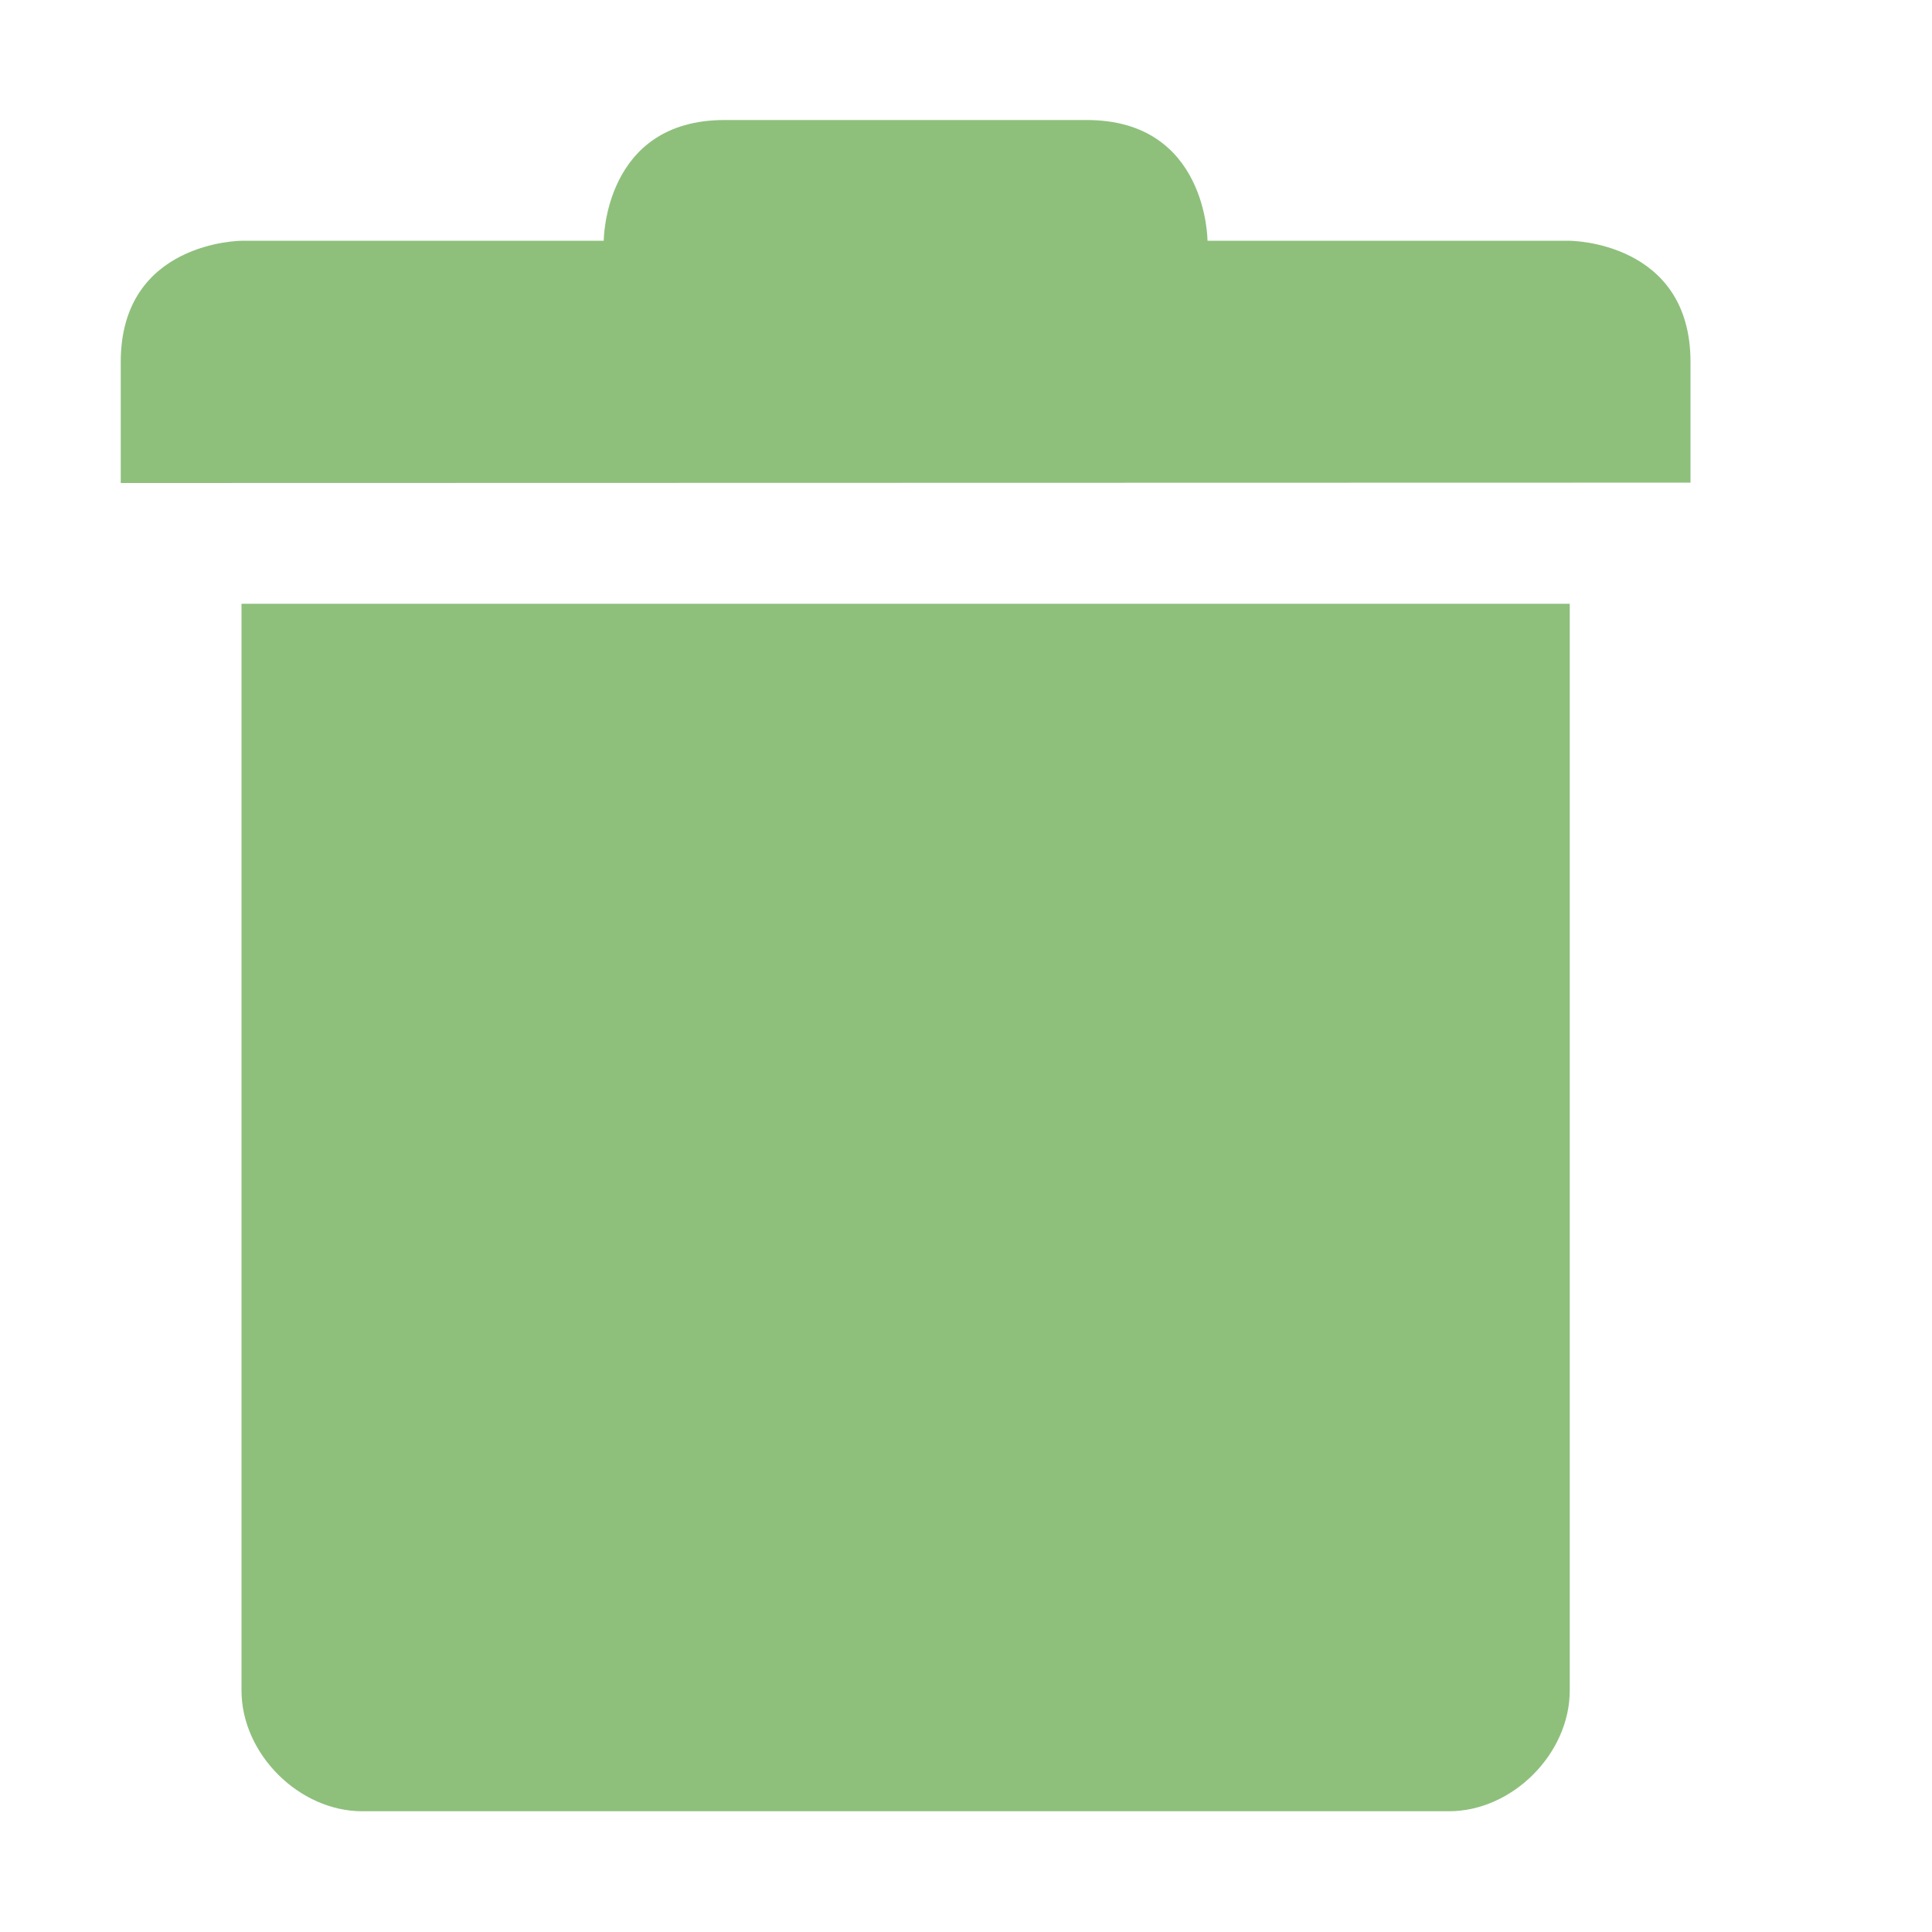 <svg xmlns="http://www.w3.org/2000/svg" width="16" height="16" version="1.1">
 <defs>
  <style id="current-color-scheme" type="text/css">
   .ColorScheme-Text { color:#8ec07c; } .ColorScheme-Highlight { color:#4285f4; }
  </style>
 </defs>
 <path style="fill:currentColor" class="ColorScheme-Text" d="M 2,5 V 14 C 2,14.524 2.476,15 3,15 H 11 12 C 12.524,15 13,14.524 13,14 V 5 Z"/>
 <path style="fill:currentColor" class="ColorScheme-Text" d="M 1,3 V 4 L 14,3.997 V 2.997 C 14,1.997 13,1.994 13,1.994 H 10 C 10,1.994 10,0.994 9,0.994 H 6 C 5,0.994 5,1.994 5,1.994 H 2 C 2,1.994 1,1.997 1,2.997 Z"/>
</svg>
